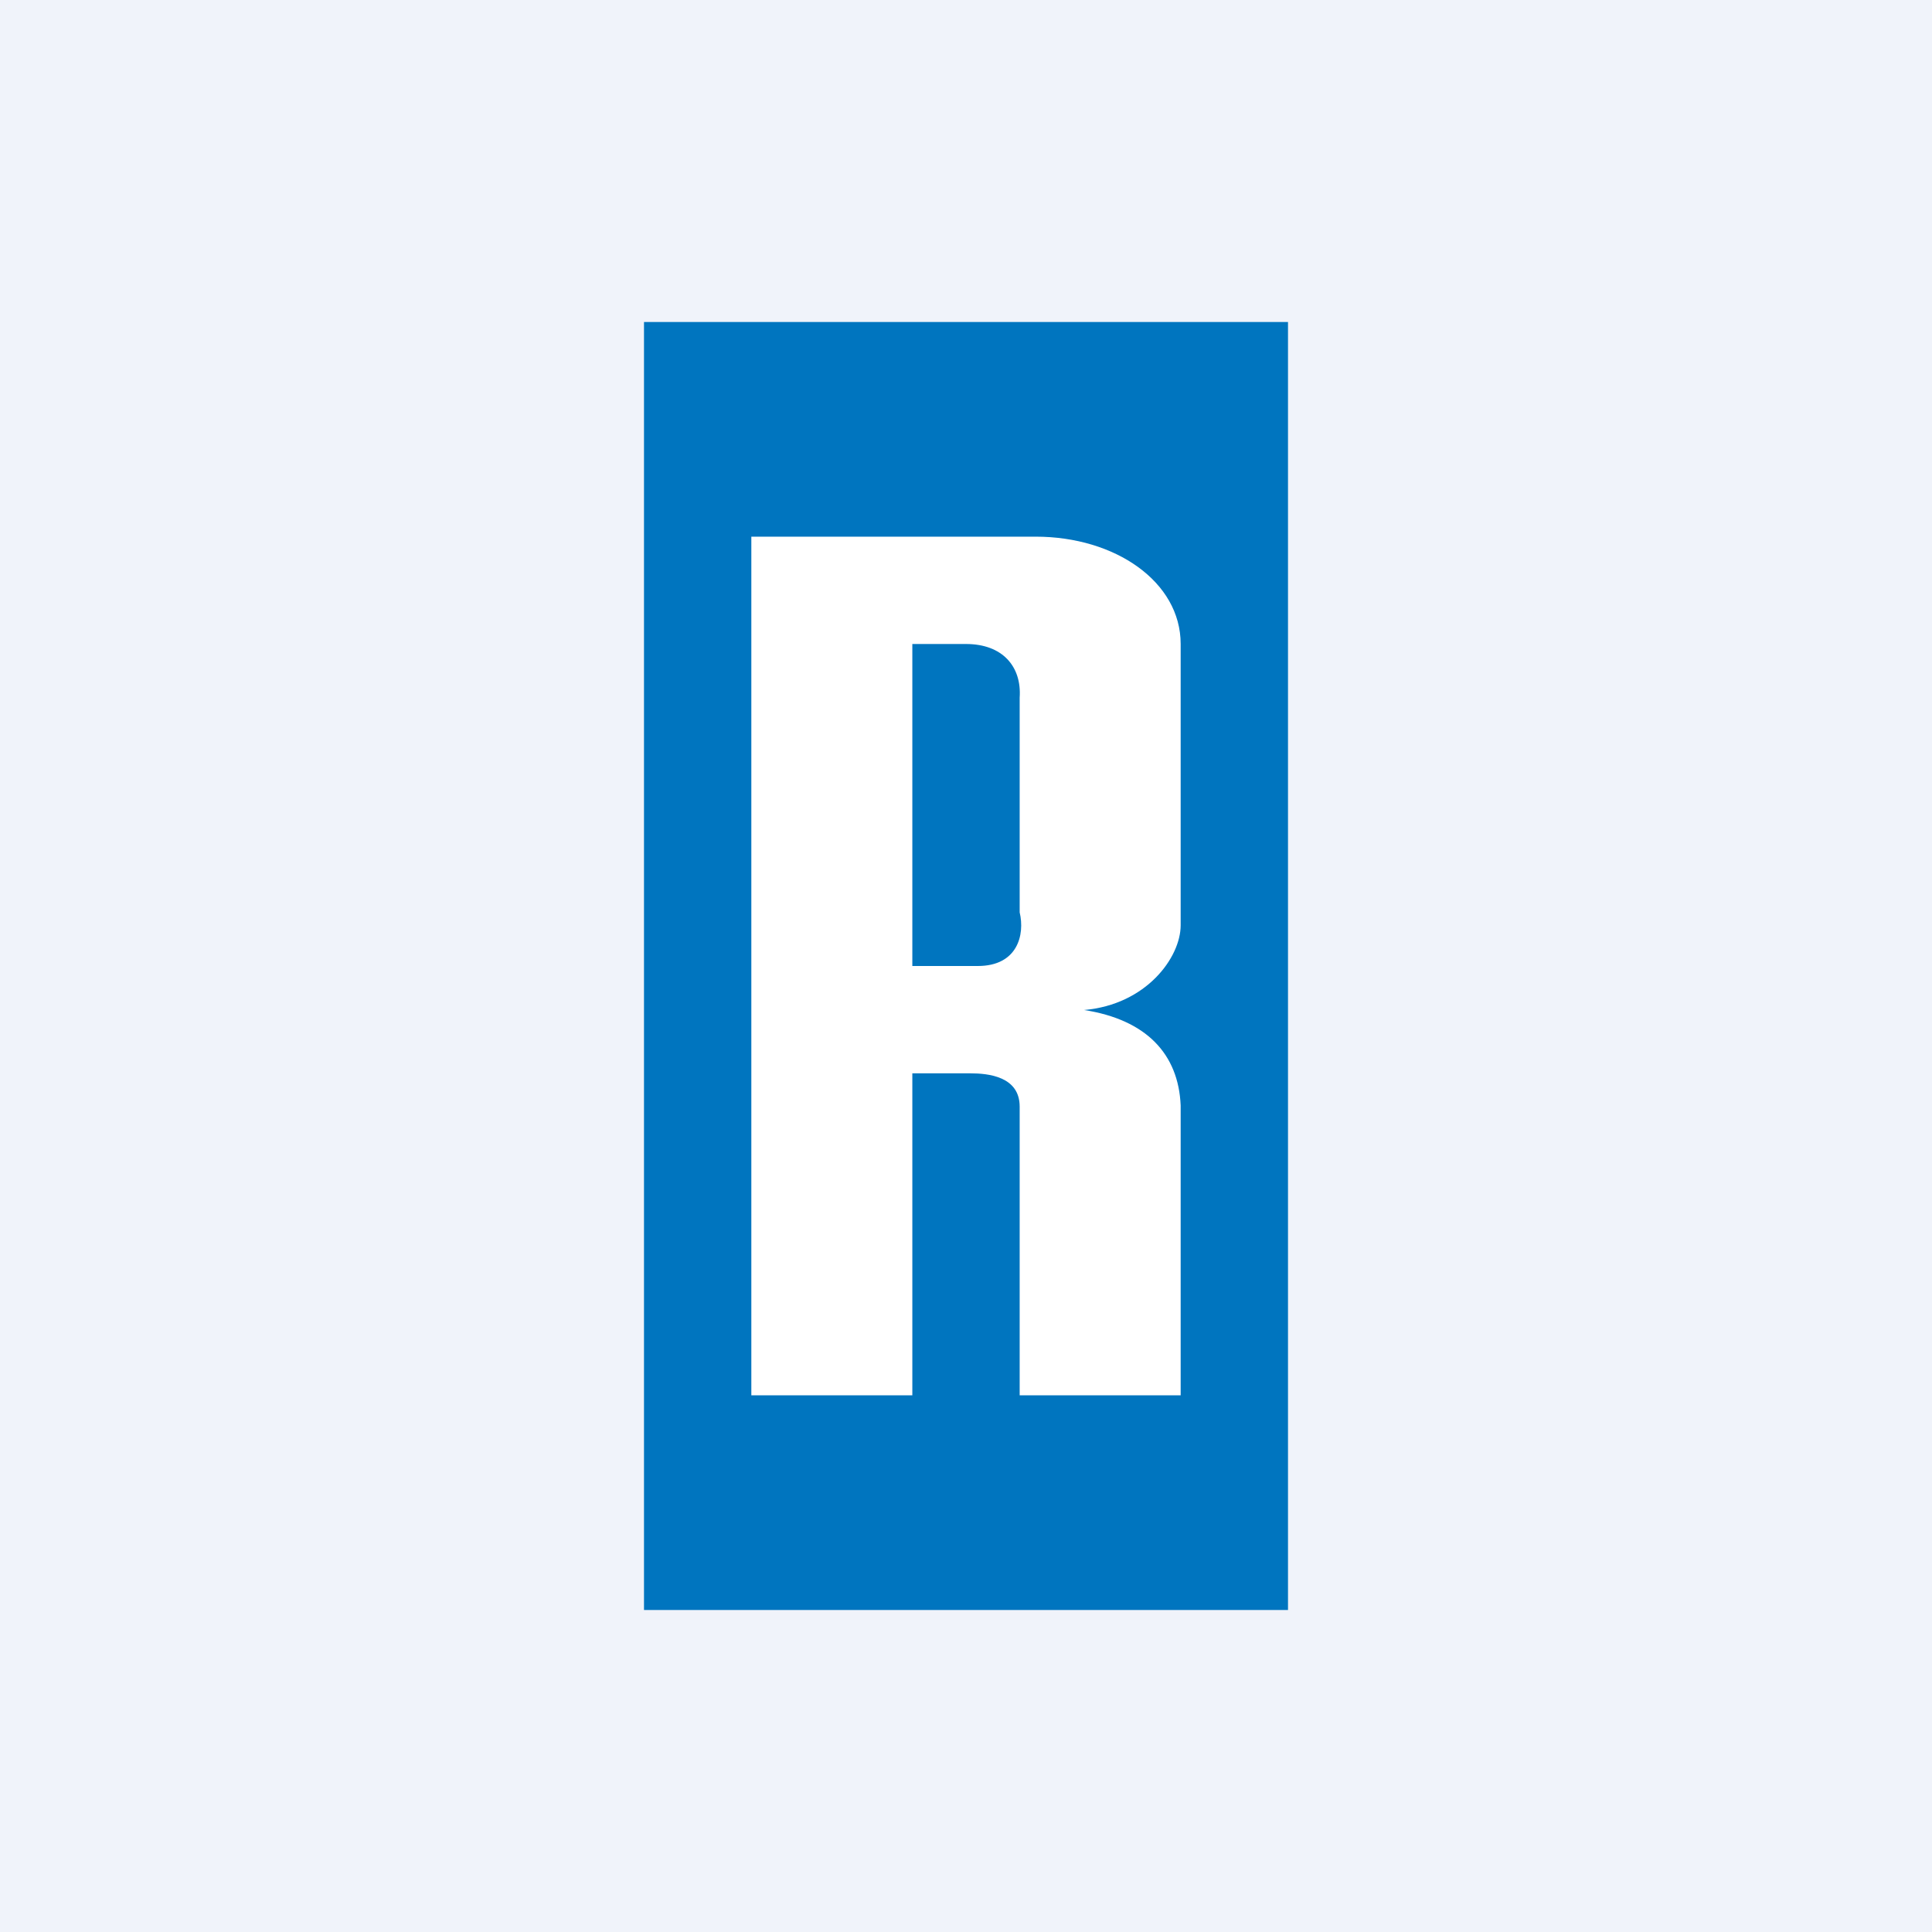 <!-- by TradingView --><svg width="18" height="18" viewBox="0 0 18 18" xmlns="http://www.w3.org/2000/svg"><path fill="#F0F3FA" d="M0 0h18v18H0z"/><path d="M6 3h6v12H6V3Z" fill="#0075BF"/><path d="M11 8.62V6c0-.58-.61-1-1.35-1H7v8h1.5v-3h.54c.17 0 .46.03.46.31V13H11v-2.7c-.02-.48-.32-.8-.9-.89.58-.05.9-.49.9-.79ZM9.11 9H8.5V6H9c.34 0 .52.21.5.5v2c.05.21-.02.5-.39.5Z" fill="#fff"/></svg>